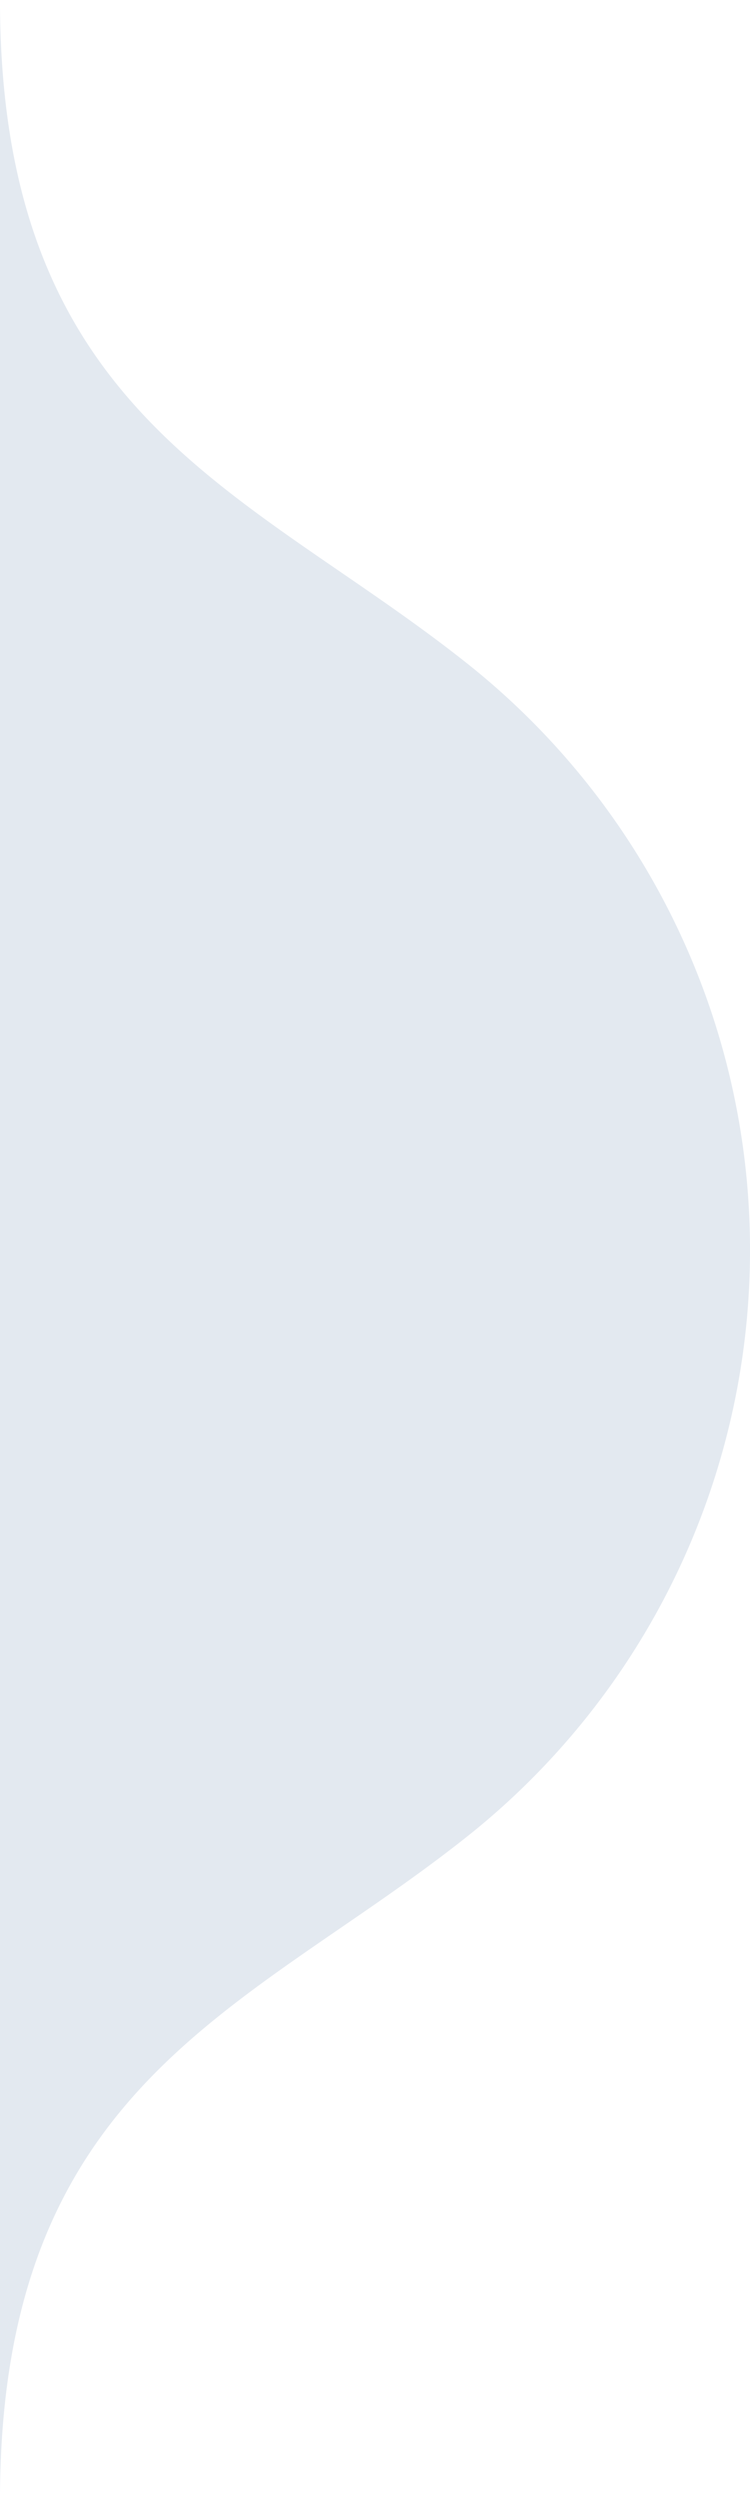 <svg width="6" height="20" viewBox="0 0 6 20" fill="none" xmlns="http://www.w3.org/2000/svg"><path fill-rule="evenodd" clip-rule="evenodd" d="M3.71 14.713A5.988 5.988 0 0 0 6 10a5.988 5.988 0 0 0-2.29-4.714C1.975 3.916 0 3.333 0 0v20c0-3.333 1.975-3.917 3.71-5.287Z" fill="#E3E9F0"/></svg>

